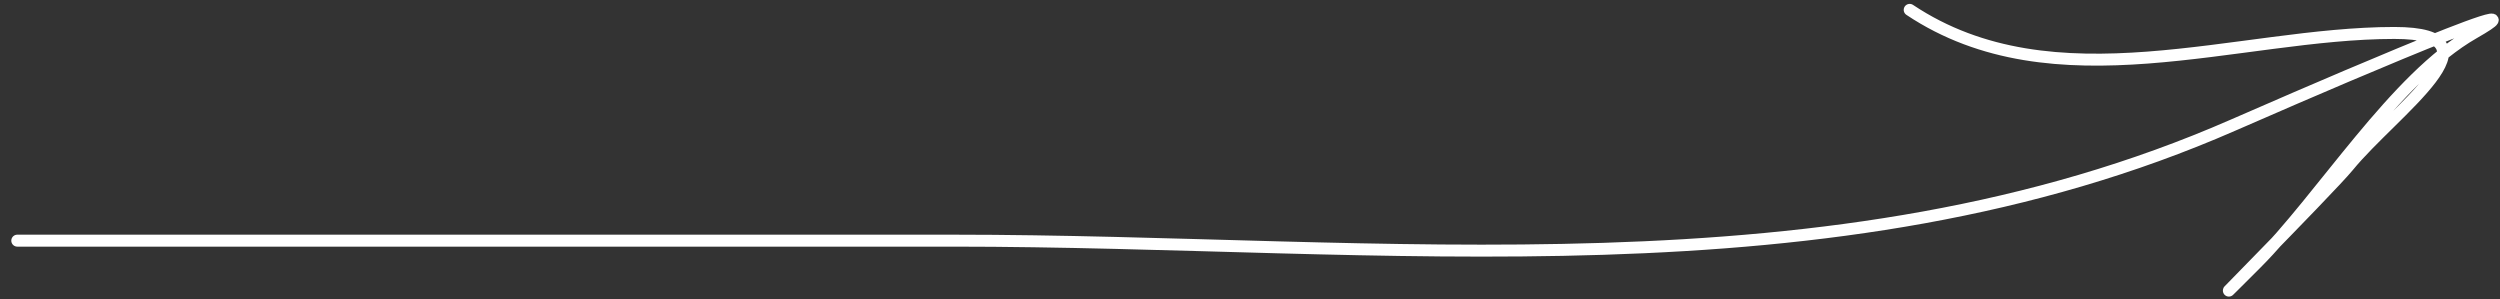 <svg width="209" height="25" fill="none" xmlns="http://www.w3.org/2000/svg"><rect width="100%" height="100%" fill="#333333" stroke="none"/><path d="M1.444 20.119h78.245c35.878 0 73.401 5.04 106.971-9.647 2.3-1.006 28.331-12.392 20.151-7.717-6.653 3.802-12.622 13.694-18.221 19.293-7.626 7.626 6.122-6.197 7.717-8.146 3.785-4.627 13.35-11.147 3.859-11.147-13.064 0-28.421 6.134-40.516-1.93" stroke="#fff" stroke-linecap="round"/></svg>